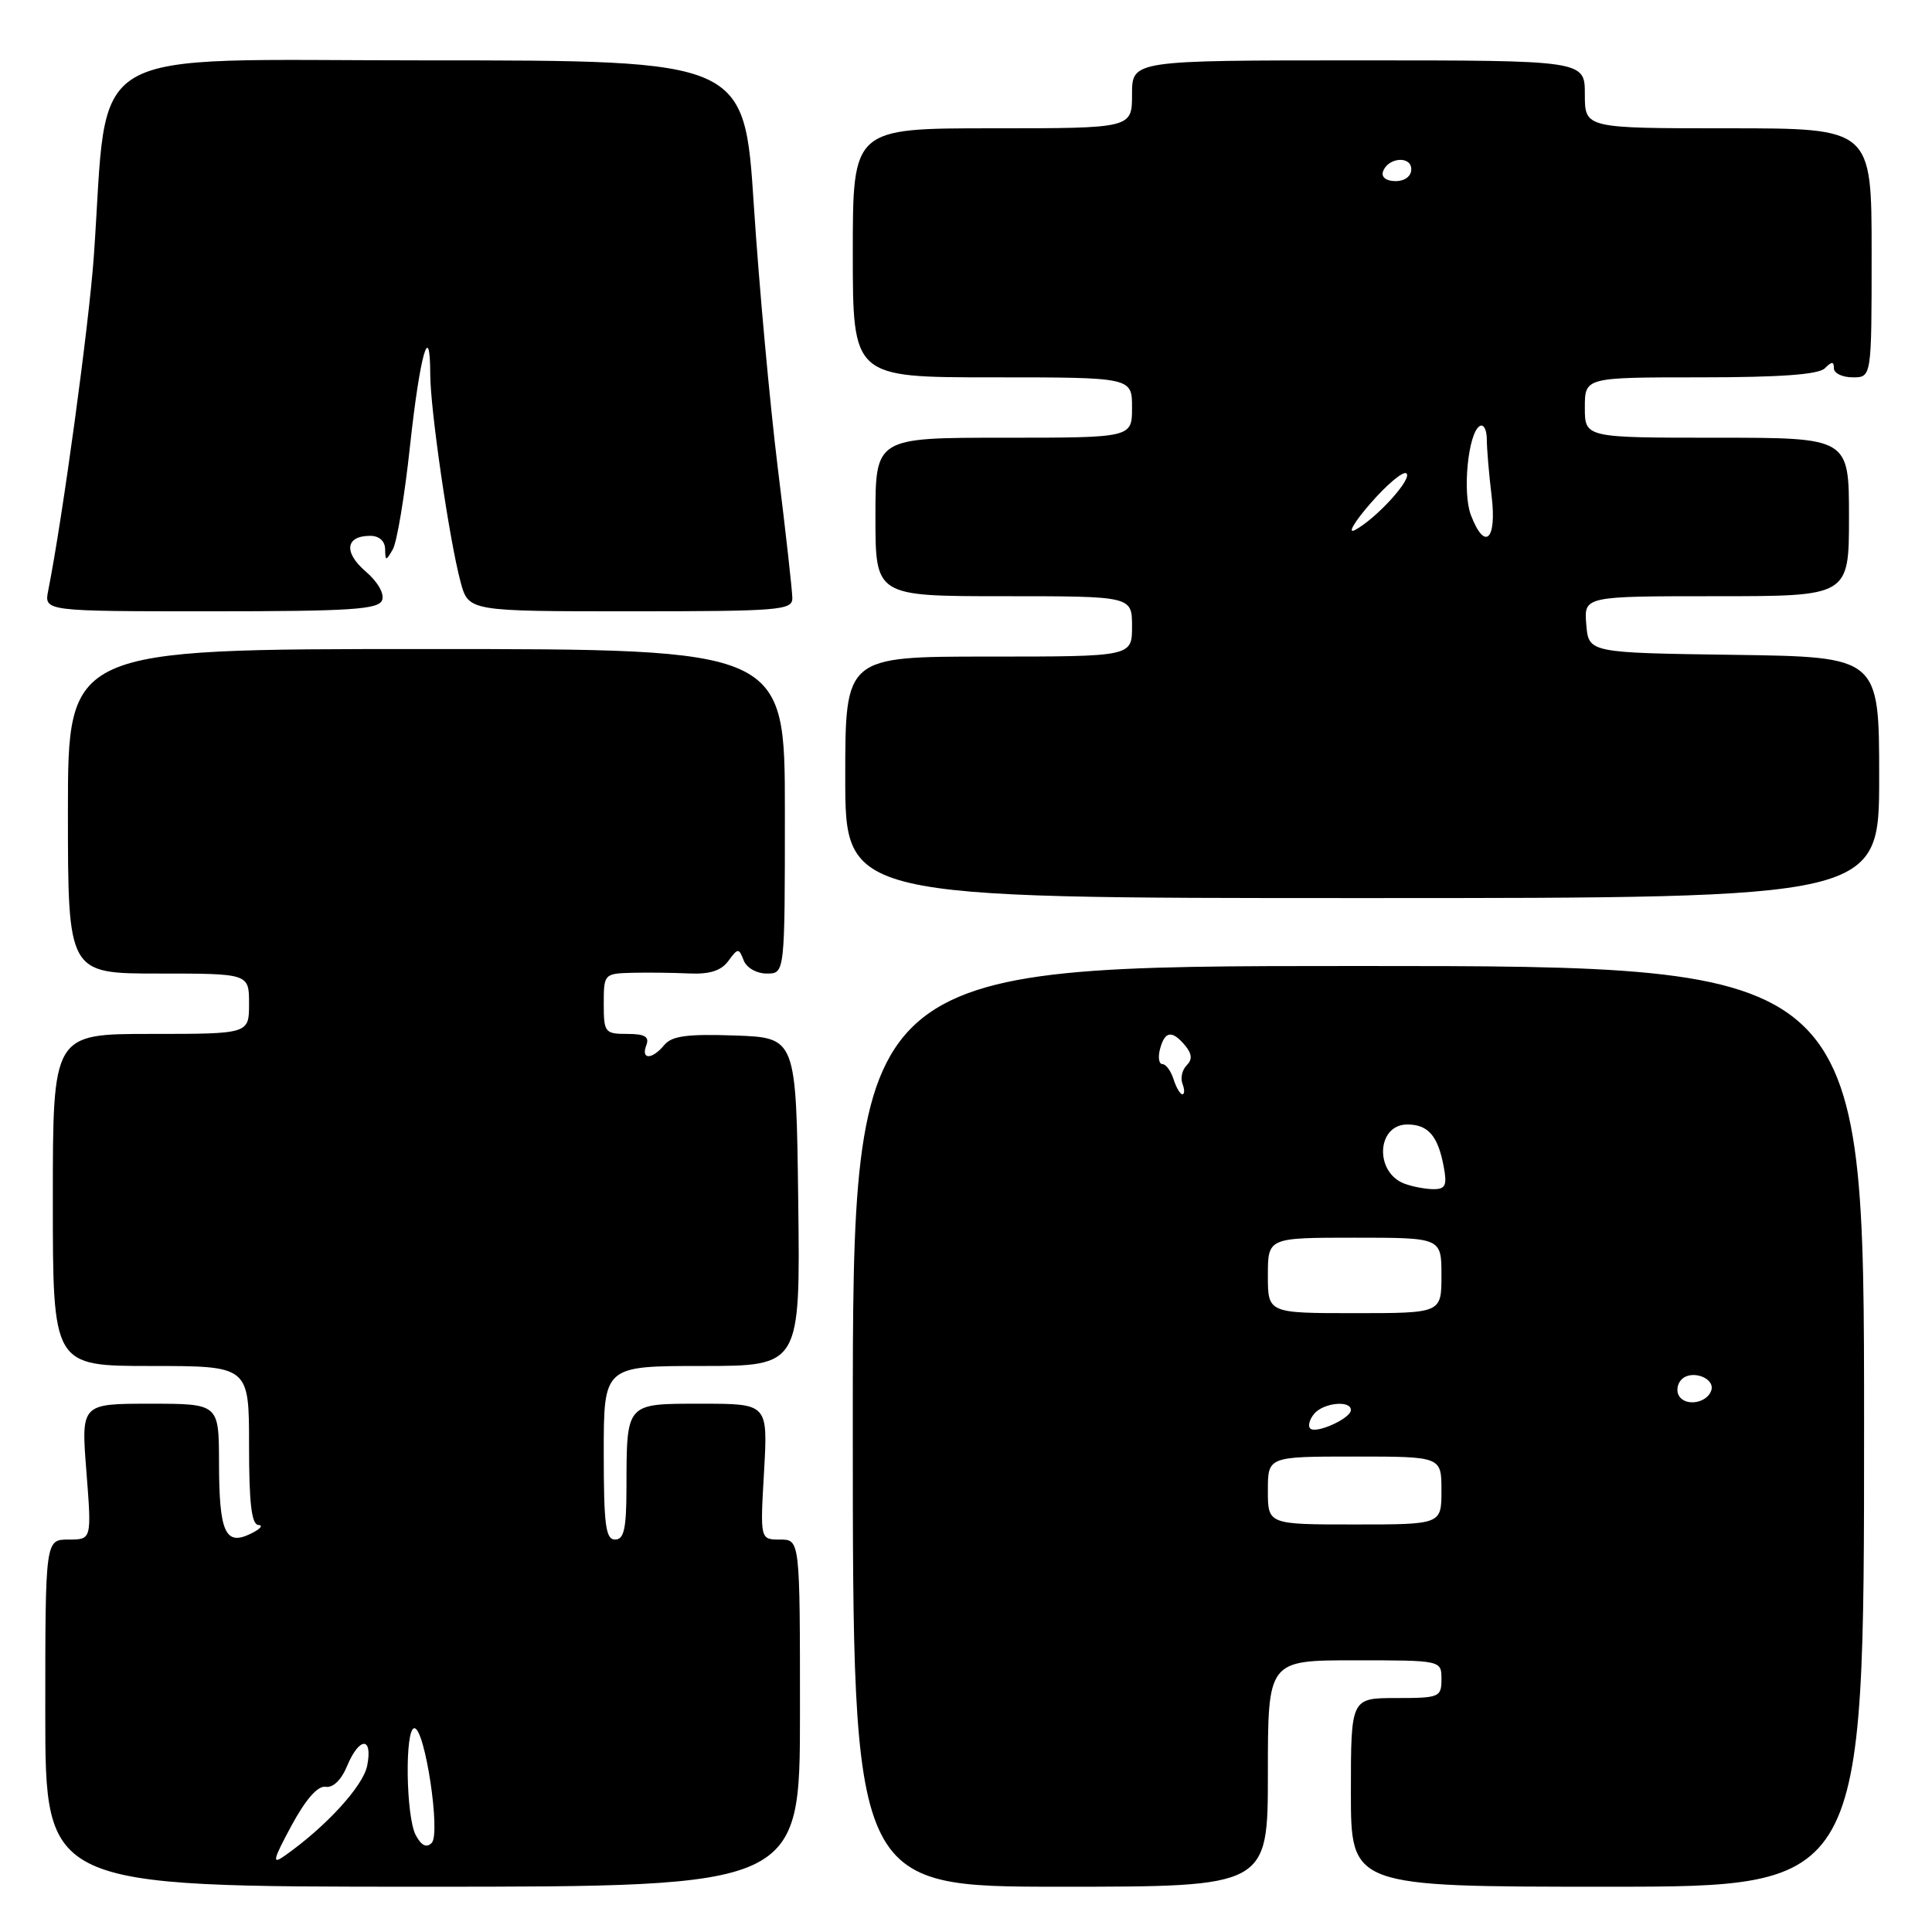 <?xml version="1.0" encoding="UTF-8" standalone="no"?>
<!DOCTYPE svg PUBLIC "-//W3C//DTD SVG 1.1//EN" "http://www.w3.org/Graphics/SVG/1.1/DTD/svg11.dtd" >
<svg xmlns="http://www.w3.org/2000/svg" xmlns:xlink="http://www.w3.org/1999/xlink" version="1.1" viewBox="0 0 256 256">
 <g >
 <path fill="currentColor"
d=" M 106.00 227.00 C 106.00 204.00 106.00 204.00 103.36 204.00 C 100.72 204.00 100.72 204.00 101.24 195.00 C 101.75 186.00 101.75 186.00 92.99 186.00 C 82.83 186.00 83.04 185.77 83.01 197.25 C 83.00 202.58 82.68 204.00 81.50 204.00 C 80.25 204.00 80.00 202.06 80.00 192.50 C 80.00 181.00 80.00 181.00 93.02 181.00 C 106.04 181.00 106.04 181.00 105.77 159.25 C 105.50 137.50 105.50 137.50 97.40 137.21 C 91.08 136.99 89.03 137.26 88.03 138.46 C 86.40 140.43 84.89 140.45 85.64 138.50 C 86.07 137.37 85.46 137.00 83.11 137.00 C 80.15 137.00 80.00 136.81 80.00 133.00 C 80.00 129.06 80.06 129.00 83.75 128.90 C 85.81 128.85 89.22 128.89 91.33 128.99 C 94.03 129.11 95.56 128.63 96.51 127.33 C 97.78 125.60 97.90 125.60 98.54 127.25 C 98.92 128.24 100.25 129.00 101.61 129.00 C 104.00 129.00 104.00 129.00 104.00 107.50 C 104.00 86.00 104.00 86.00 56.50 86.00 C 9.00 86.00 9.00 86.00 9.00 107.50 C 9.00 129.00 9.00 129.00 21.00 129.00 C 33.00 129.00 33.00 129.00 33.00 133.00 C 33.00 137.00 33.00 137.00 20.00 137.00 C 7.00 137.00 7.00 137.00 7.00 159.00 C 7.00 181.00 7.00 181.00 20.00 181.00 C 33.00 181.00 33.00 181.00 33.00 191.50 C 33.00 199.20 33.33 202.02 34.25 202.07 C 34.94 202.10 34.45 202.64 33.17 203.25 C 29.84 204.86 29.03 203.01 29.02 193.75 C 29.00 186.00 29.00 186.00 19.87 186.00 C 10.74 186.00 10.74 186.00 11.45 195.00 C 12.15 204.00 12.15 204.00 9.08 204.00 C 6.00 204.00 6.00 204.00 6.00 227.00 C 6.00 250.00 6.00 250.00 56.00 250.00 C 106.00 250.00 106.00 250.00 106.00 227.00 Z  M 168.00 235.00 C 168.00 220.00 168.00 220.00 179.50 220.00 C 191.00 220.00 191.00 220.00 191.00 222.50 C 191.00 224.89 190.73 225.00 185.00 225.00 C 179.00 225.00 179.00 225.00 179.00 237.50 C 179.00 250.00 179.00 250.00 213.00 250.00 C 247.00 250.00 247.00 250.00 247.00 189.00 C 247.00 128.00 247.00 128.00 180.00 128.00 C 113.00 128.00 113.00 128.00 113.00 189.00 C 113.00 250.00 113.00 250.00 140.50 250.00 C 168.00 250.00 168.00 250.00 168.00 235.00 Z  M 249.00 103.02 C 249.00 87.04 249.00 87.04 229.75 86.77 C 210.50 86.50 210.50 86.50 210.19 82.75 C 209.88 79.00 209.88 79.00 227.44 79.00 C 245.00 79.00 245.00 79.00 245.00 68.50 C 245.00 58.00 245.00 58.00 227.50 58.00 C 210.00 58.00 210.00 58.00 210.00 54.00 C 210.00 50.00 210.00 50.00 225.30 50.00 C 235.87 50.00 240.97 49.63 241.80 48.80 C 242.73 47.87 243.00 47.87 243.00 48.80 C 243.00 49.46 244.12 50.00 245.50 50.00 C 248.00 50.00 248.00 50.00 248.00 33.50 C 248.00 17.00 248.00 17.00 229.00 17.00 C 210.00 17.00 210.00 17.00 210.00 12.50 C 210.00 8.00 210.00 8.00 180.00 8.00 C 150.00 8.00 150.00 8.00 150.00 12.50 C 150.00 17.00 150.00 17.00 131.50 17.00 C 113.00 17.00 113.00 17.00 113.00 33.50 C 113.00 50.00 113.00 50.00 131.50 50.00 C 150.00 50.00 150.00 50.00 150.00 54.00 C 150.00 58.00 150.00 58.00 133.00 58.00 C 116.00 58.00 116.00 58.00 116.00 68.50 C 116.00 79.00 116.00 79.00 133.00 79.00 C 150.00 79.00 150.00 79.00 150.00 83.00 C 150.00 87.00 150.00 87.00 131.00 87.00 C 112.00 87.00 112.00 87.00 112.00 103.00 C 112.00 119.00 112.00 119.00 180.50 119.00 C 249.00 119.00 249.00 119.00 249.00 103.02 Z  M 50.63 79.53 C 50.96 78.67 50.05 77.08 48.43 75.70 C 45.50 73.17 45.79 71.00 49.06 71.00 C 50.23 71.00 51.01 71.69 51.03 72.75 C 51.06 74.37 51.13 74.38 52.04 72.81 C 52.59 71.89 53.62 65.71 54.33 59.08 C 55.64 47.03 56.99 42.21 57.01 49.58 C 57.01 54.25 59.55 71.63 61.03 77.12 C 62.08 81.00 62.08 81.00 83.54 81.00 C 103.32 81.00 105.00 80.86 104.99 79.25 C 104.98 78.29 104.12 70.53 103.06 62.00 C 102.01 53.47 100.58 37.84 99.89 27.25 C 98.64 8.00 98.64 8.00 56.46 8.00 C 10.10 8.00 14.44 5.44 12.43 34.00 C 11.78 43.10 8.30 68.62 6.39 78.25 C 5.84 81.00 5.84 81.00 27.95 81.00 C 46.46 81.00 50.15 80.76 50.63 79.53 Z  M 38.62 241.91 C 40.52 238.40 42.11 236.59 43.15 236.76 C 44.12 236.93 45.23 235.85 45.99 234.01 C 47.61 230.11 49.43 230.08 48.65 233.98 C 48.11 236.68 43.17 242.07 37.71 245.91 C 36.01 247.11 36.15 246.49 38.62 241.91 Z  M 55.09 243.17 C 53.78 240.71 53.62 229.00 54.91 229.00 C 56.31 229.00 58.42 242.98 57.20 244.20 C 56.51 244.89 55.83 244.55 55.09 243.17 Z  M 168.00 197.50 C 168.00 193.00 168.00 193.00 179.50 193.00 C 191.00 193.00 191.00 193.00 191.00 197.50 C 191.00 202.00 191.00 202.00 179.50 202.00 C 168.00 202.00 168.00 202.00 168.00 197.50 Z  M 173.61 189.28 C 173.28 188.95 173.52 188.08 174.13 187.34 C 175.35 185.87 179.00 185.50 179.00 186.84 C 179.00 187.94 174.37 190.04 173.61 189.28 Z  M 222.48 184.97 C 222.09 184.34 222.24 183.36 222.82 182.78 C 224.16 181.44 227.30 182.61 226.75 184.25 C 226.19 185.92 223.36 186.40 222.48 184.97 Z  M 168.00 169.00 C 168.00 164.00 168.00 164.00 179.50 164.00 C 191.00 164.00 191.00 164.00 191.00 169.00 C 191.00 174.00 191.00 174.00 179.50 174.00 C 168.00 174.00 168.00 174.00 168.00 169.00 Z  M 186.12 156.85 C 182.11 155.37 182.40 149.00 186.48 149.00 C 189.23 149.00 190.53 150.50 191.29 154.54 C 191.77 157.05 191.54 157.57 189.97 157.57 C 188.93 157.57 187.20 157.25 186.12 156.85 Z  M 155.50 143.00 C 155.15 141.90 154.49 141.00 154.03 141.00 C 153.56 141.00 153.42 140.10 153.71 139.00 C 154.34 136.60 155.31 136.47 157.04 138.54 C 157.95 139.65 158.01 140.39 157.24 141.16 C 156.64 141.76 156.39 142.86 156.69 143.62 C 156.98 144.38 156.97 145.00 156.67 145.00 C 156.38 145.00 155.85 144.10 155.50 143.00 Z  M 181.56 66.74 C 183.73 64.24 185.87 62.43 186.33 62.71 C 187.29 63.29 182.46 68.65 179.56 70.22 C 178.50 70.80 179.40 69.23 181.56 66.74 Z  M 194.90 68.25 C 193.76 65.26 194.53 57.41 196.06 56.46 C 196.58 56.14 197.00 56.92 197.01 58.19 C 197.01 59.46 197.30 62.86 197.65 65.75 C 198.35 71.59 196.74 73.06 194.90 68.25 Z  M 183.25 22.75 C 183.88 20.86 187.00 20.59 187.00 22.43 C 187.00 23.35 186.15 24.00 184.92 24.00 C 183.69 24.00 183.01 23.48 183.25 22.75 Z "/>
</g>
</svg>